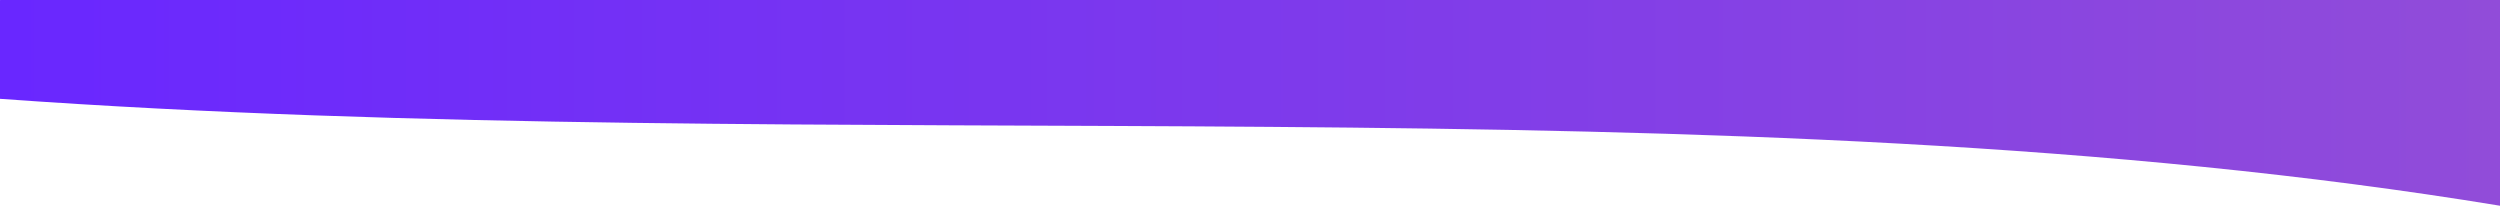 <?xml version="1.0" encoding="utf-8"?>
    <!-- Generator: Adobe Illustrator 23.1.0, SVG Export Plug-In . SVG Version: 6.00 Build 0)  -->
<svg version="1.1" id="Ebene_1" xmlns="http://www.w3.org/2000/svg" xmlns:xlink="http://www.w3.org/1999/xlink" x="0px" y="0px"
     viewBox="0 0 1920 158" style="enable-background:new 0 0 1920 158;" xml:space="preserve">
<style type="text/css">
	.st0{fill:url(#SVGID_1_);}
</style>
<title>header</title>
<linearGradient id="SVGID_1_" gradientUnits="userSpaceOnUse" x1="-6.063867e-02" y1="919" x2="1920" y2="919" gradientTransform="matrix(1 0 0 1 0 -840)">
	<stop  offset="0" style="stop-color:#6927ff"/>
    <stop  offset="1" style="stop-color:#914cd9"/>
</linearGradient>
<path class="st0" d="M1920,158C1324.1,60,639.9,121.9,0,75.9c-0.1,0,0-17,0-17.1V0.3C0,0.1,0.1,0,0.3,0c0,0,0,0,0,0H1920"/>
</svg>
